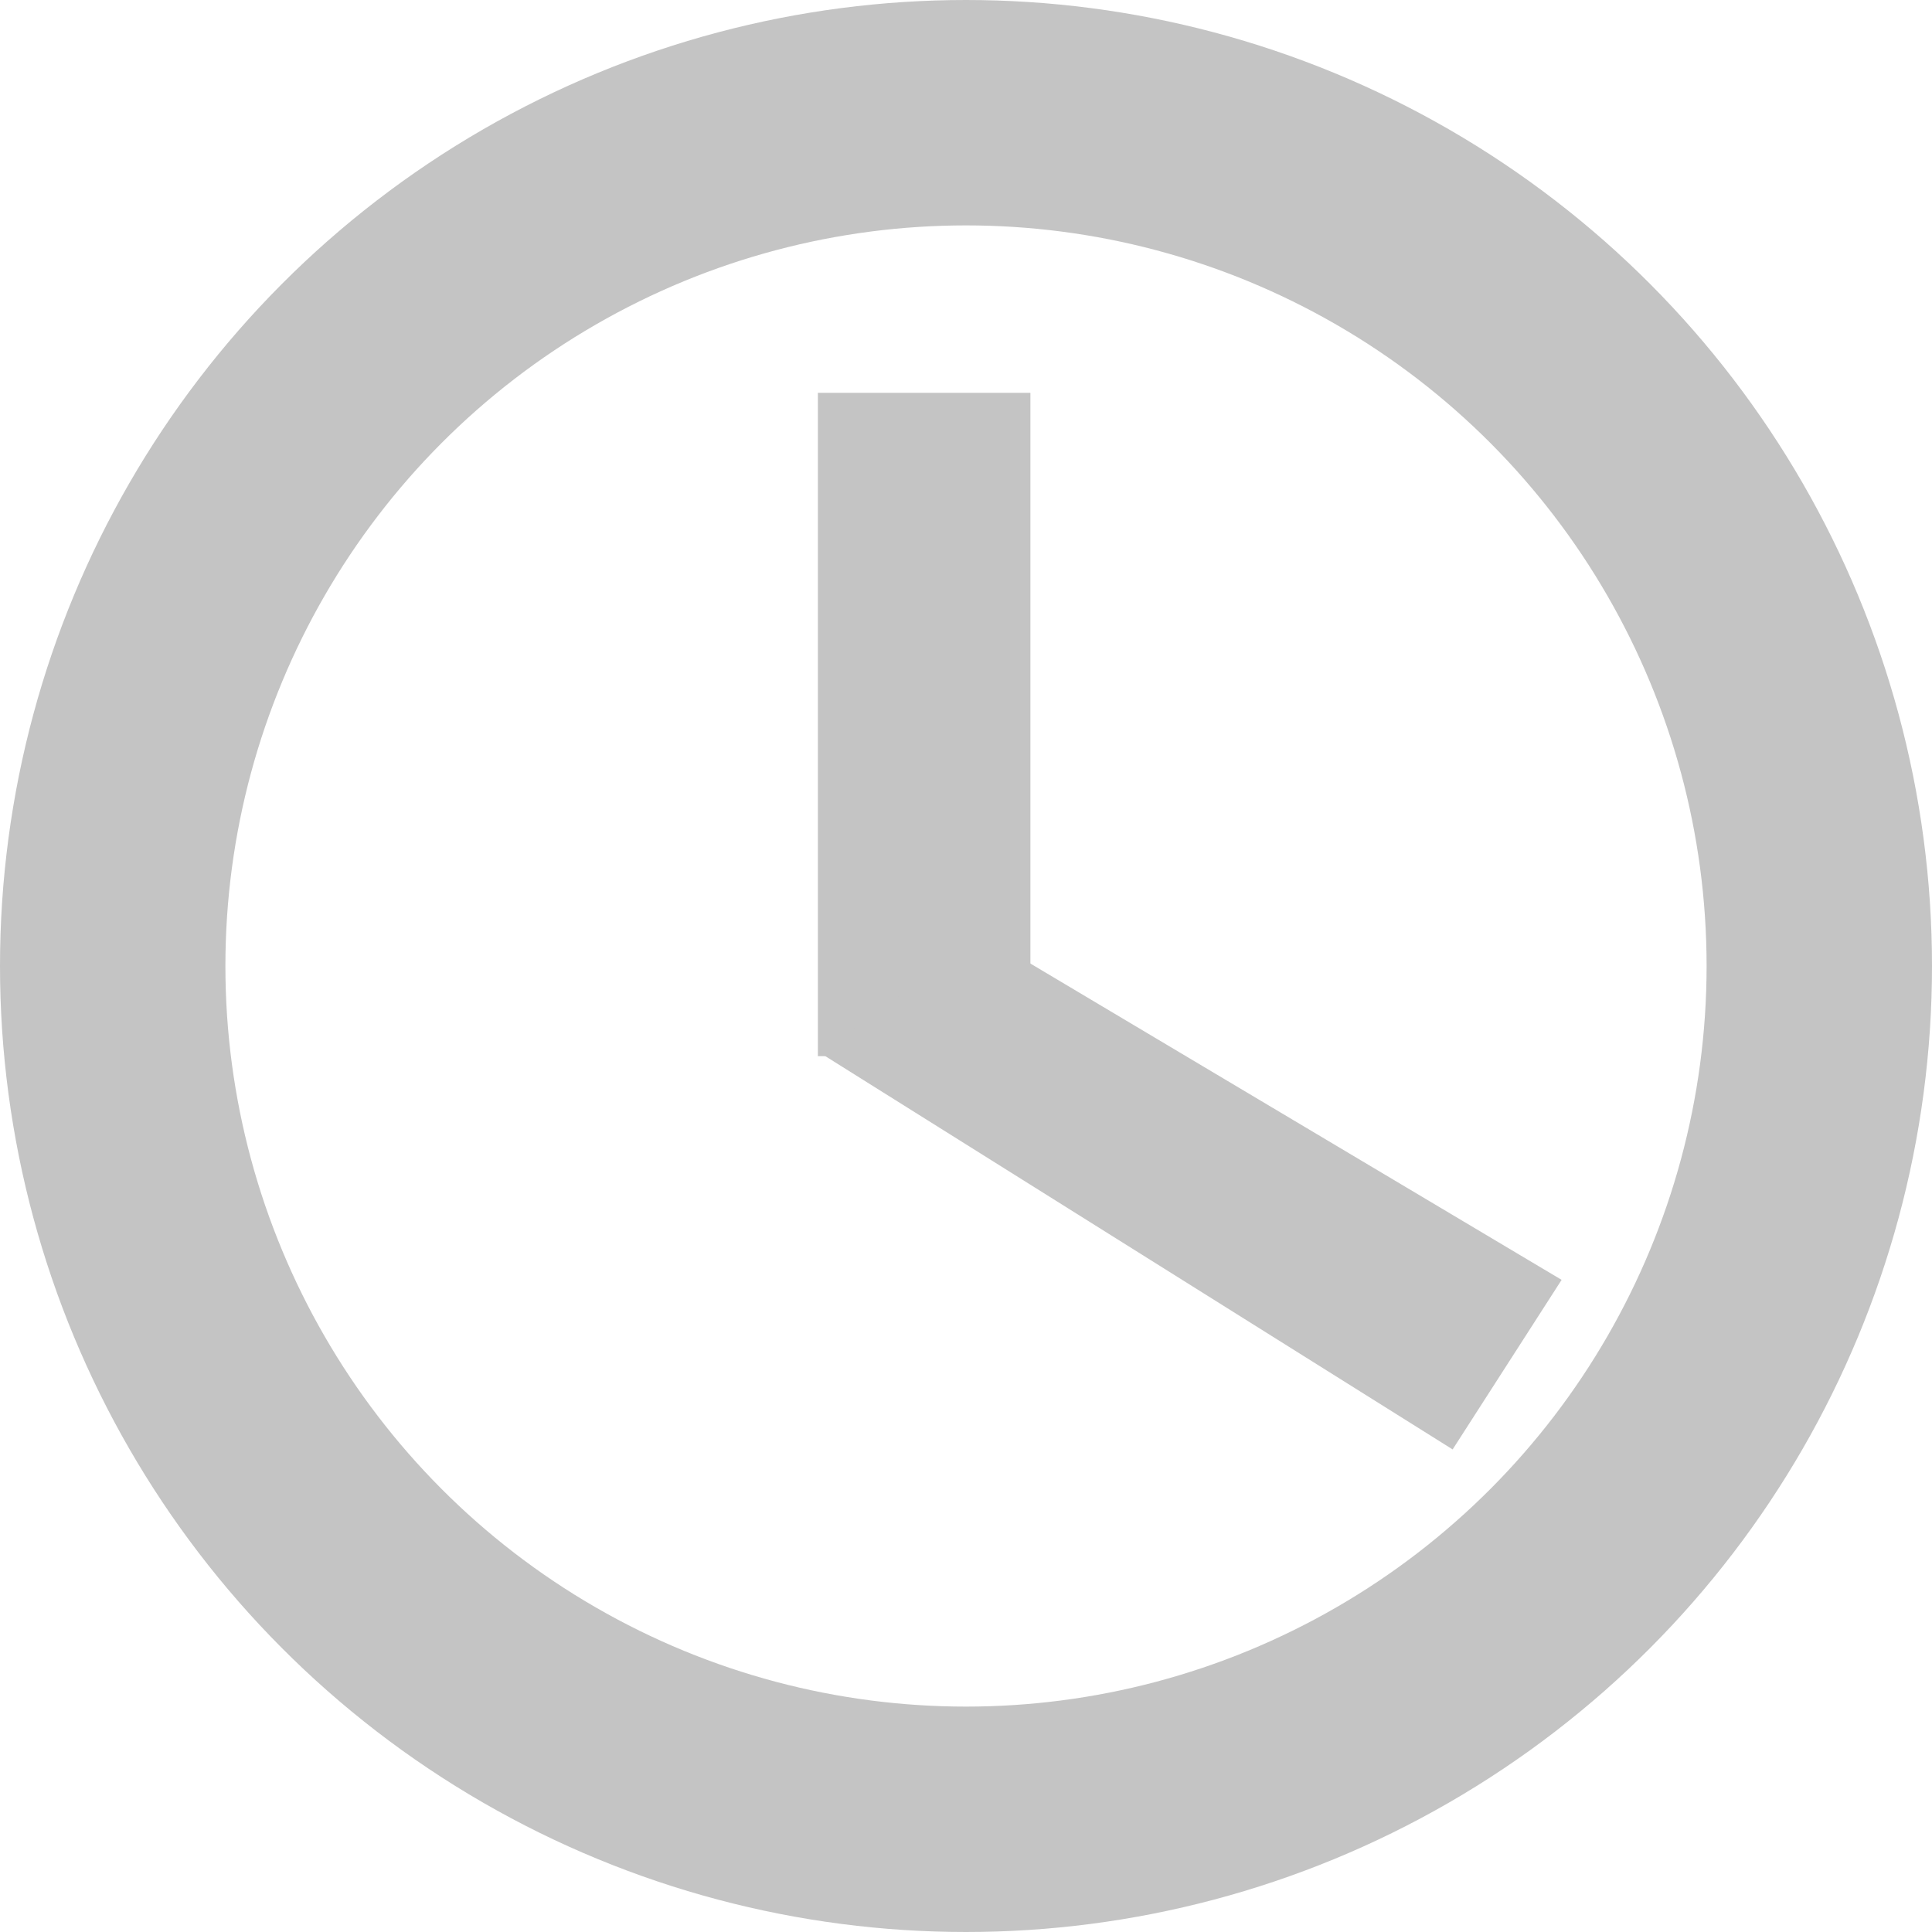 <svg width="300" height="300" viewBox="0 0 300 300" fill="none" xmlns="http://www.w3.org/2000/svg">
<circle cx="150" cy="150" r="132.5" stroke="#C4C4C4" stroke-width="35"/>
<rect x="127" y="61" width="33" height="103" fill="#C4C4C4"/>
<path d="M242.487 198.736L225.564 225.066L127.359 163.5L152.702 145.274L242.487 198.736Z" fill="#C4C4C4"/>
</svg>
